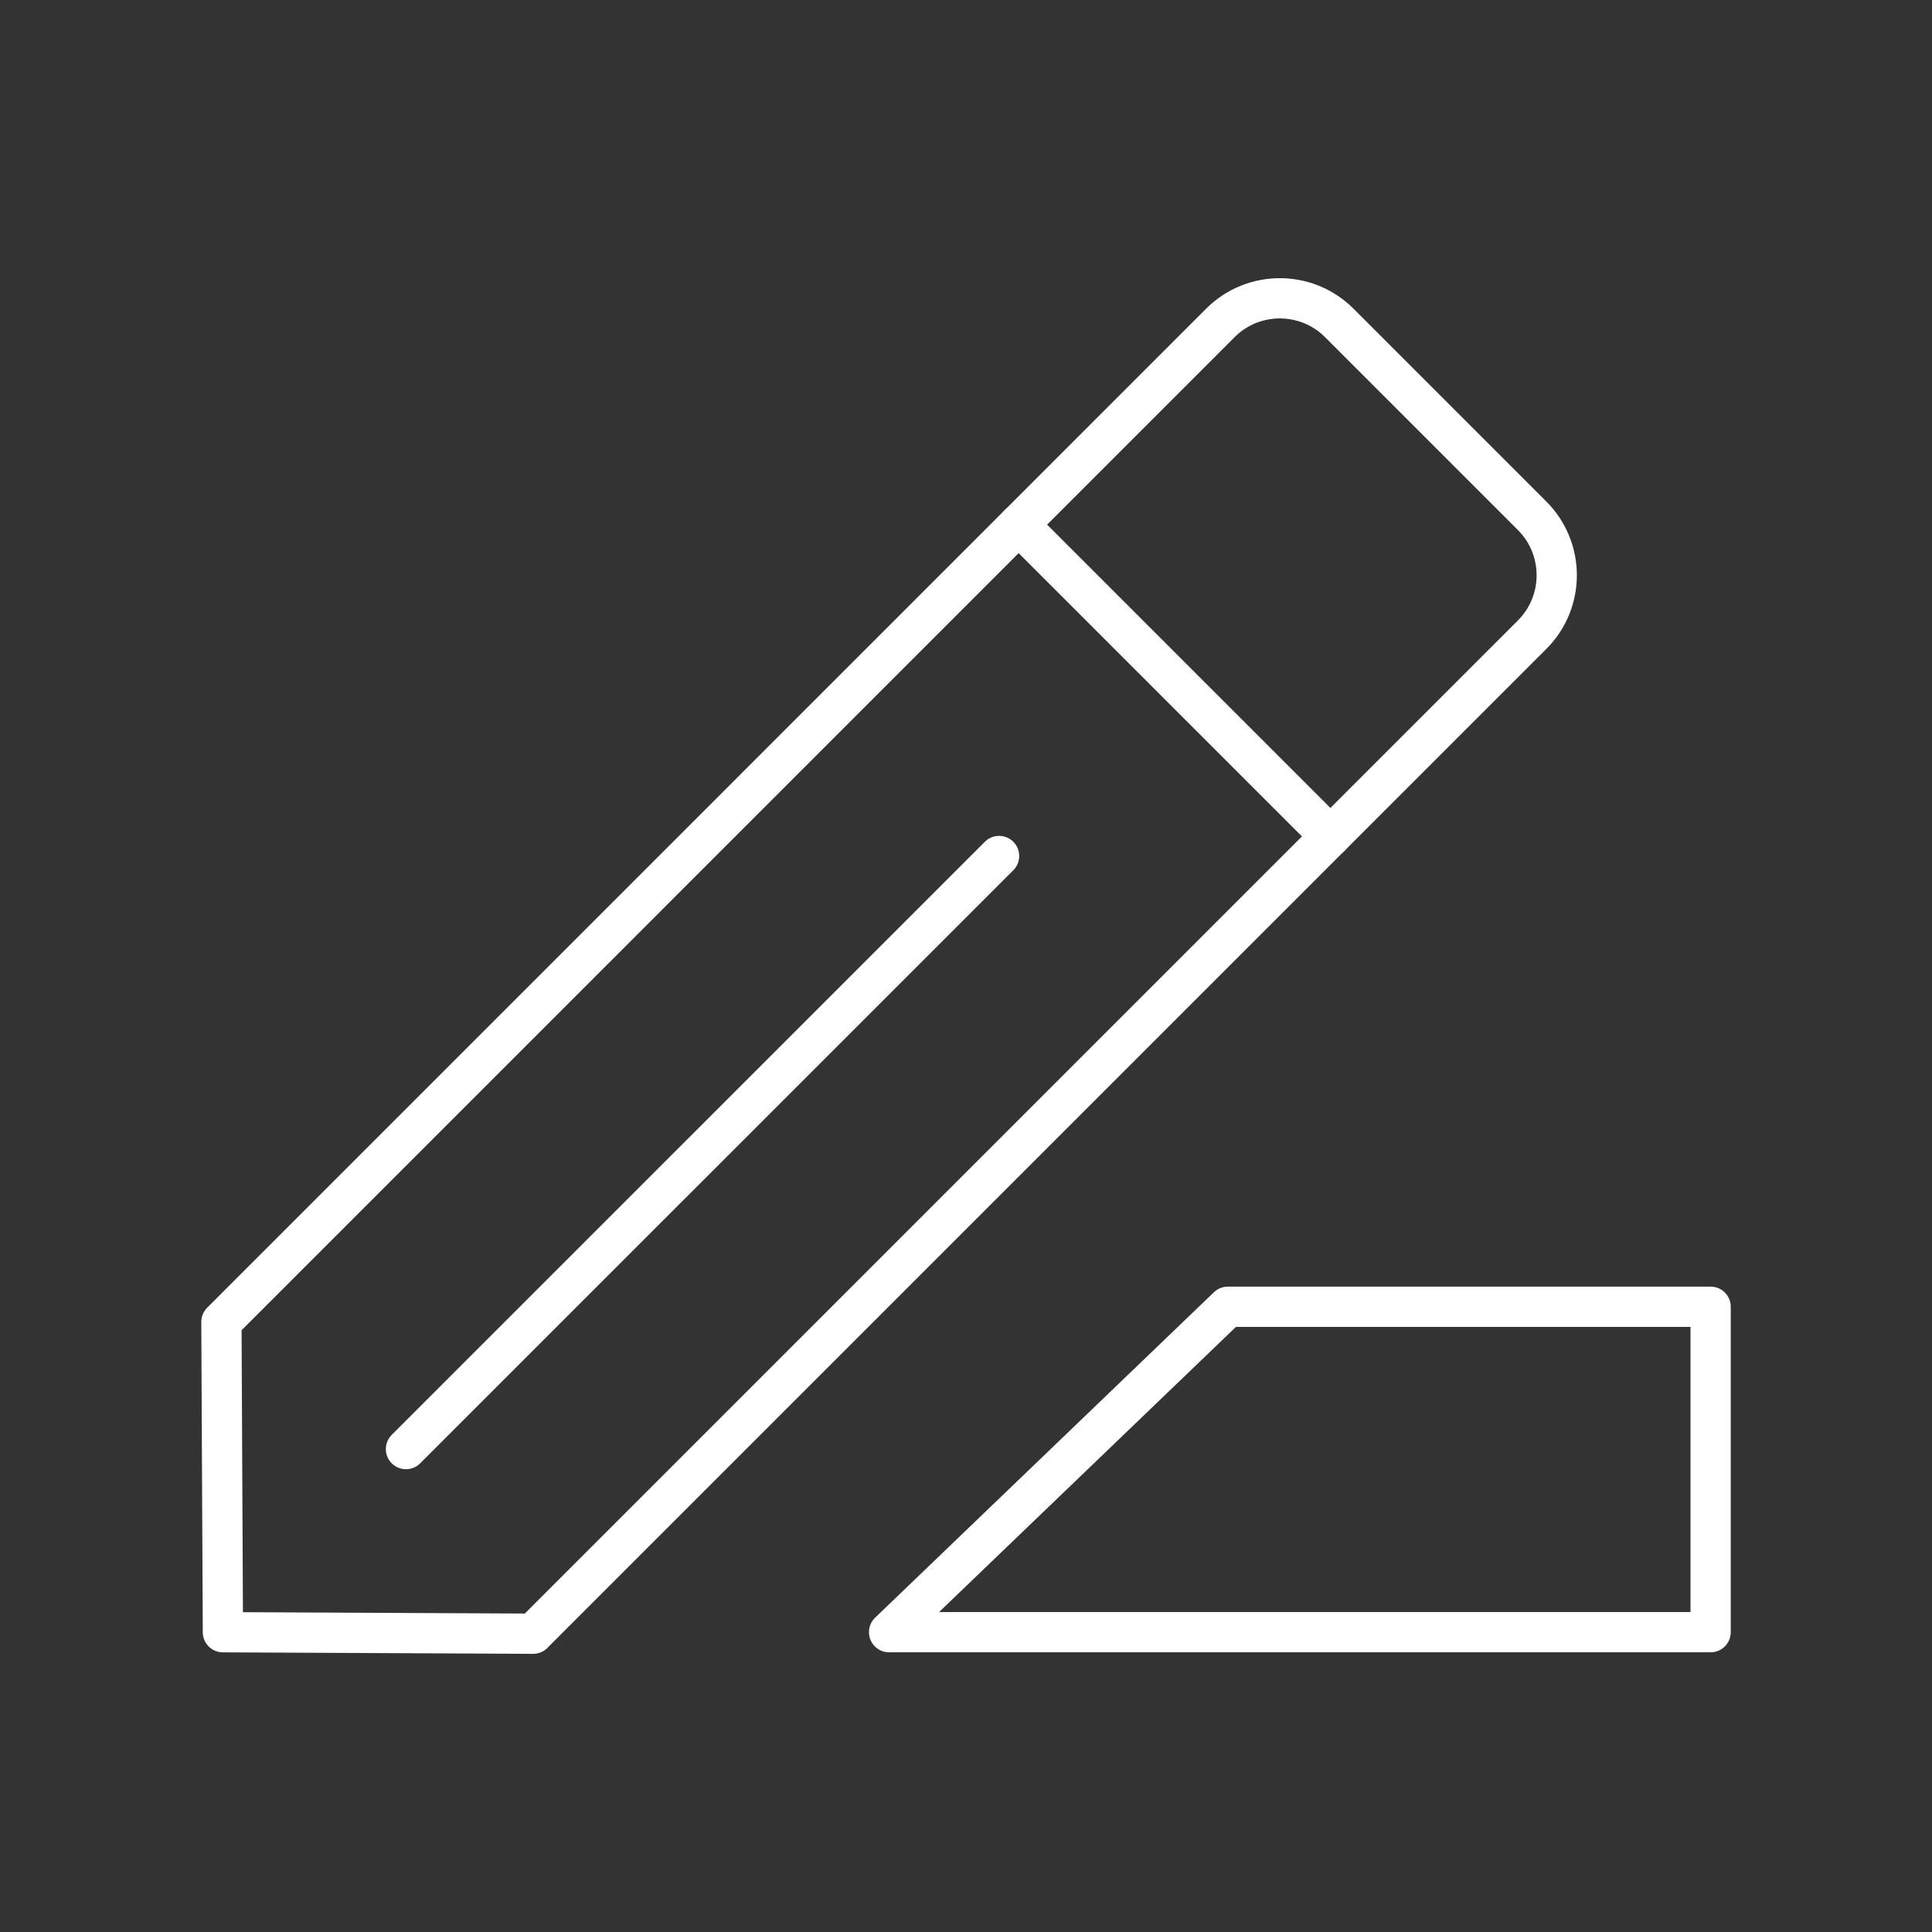 <?xml version="1.0" encoding="UTF-8"?><svg id="a" xmlns="http://www.w3.org/2000/svg" viewBox="0 0 48 48"><rect x="0" y="0" width="48" height="48" fill="#333333" stroke="none"/><defs><style>.b{fill:none;stroke:#fff;stroke-linecap:round;stroke-linejoin:round;}</style></defs><path class="b" d="m13.247,40.589l-7.709-.037-.037-7.709L30.318,8.024c.817-.817,2.141-.817,2.957,0l4.789,4.789c.817.817.817,2.141,0,2.957l-24.818,24.818Z"/><line class="b" x1="25.307" y1="13.034" x2="33.054" y2="20.781"/><line class="b" x1="24.822" y1="21.267" x2="10.086" y2="36.002"/><polygon class="b" points="42.5 32.466 30.506 32.466 22.089 40.551 42.5 40.551 42.5 32.466"/></svg>